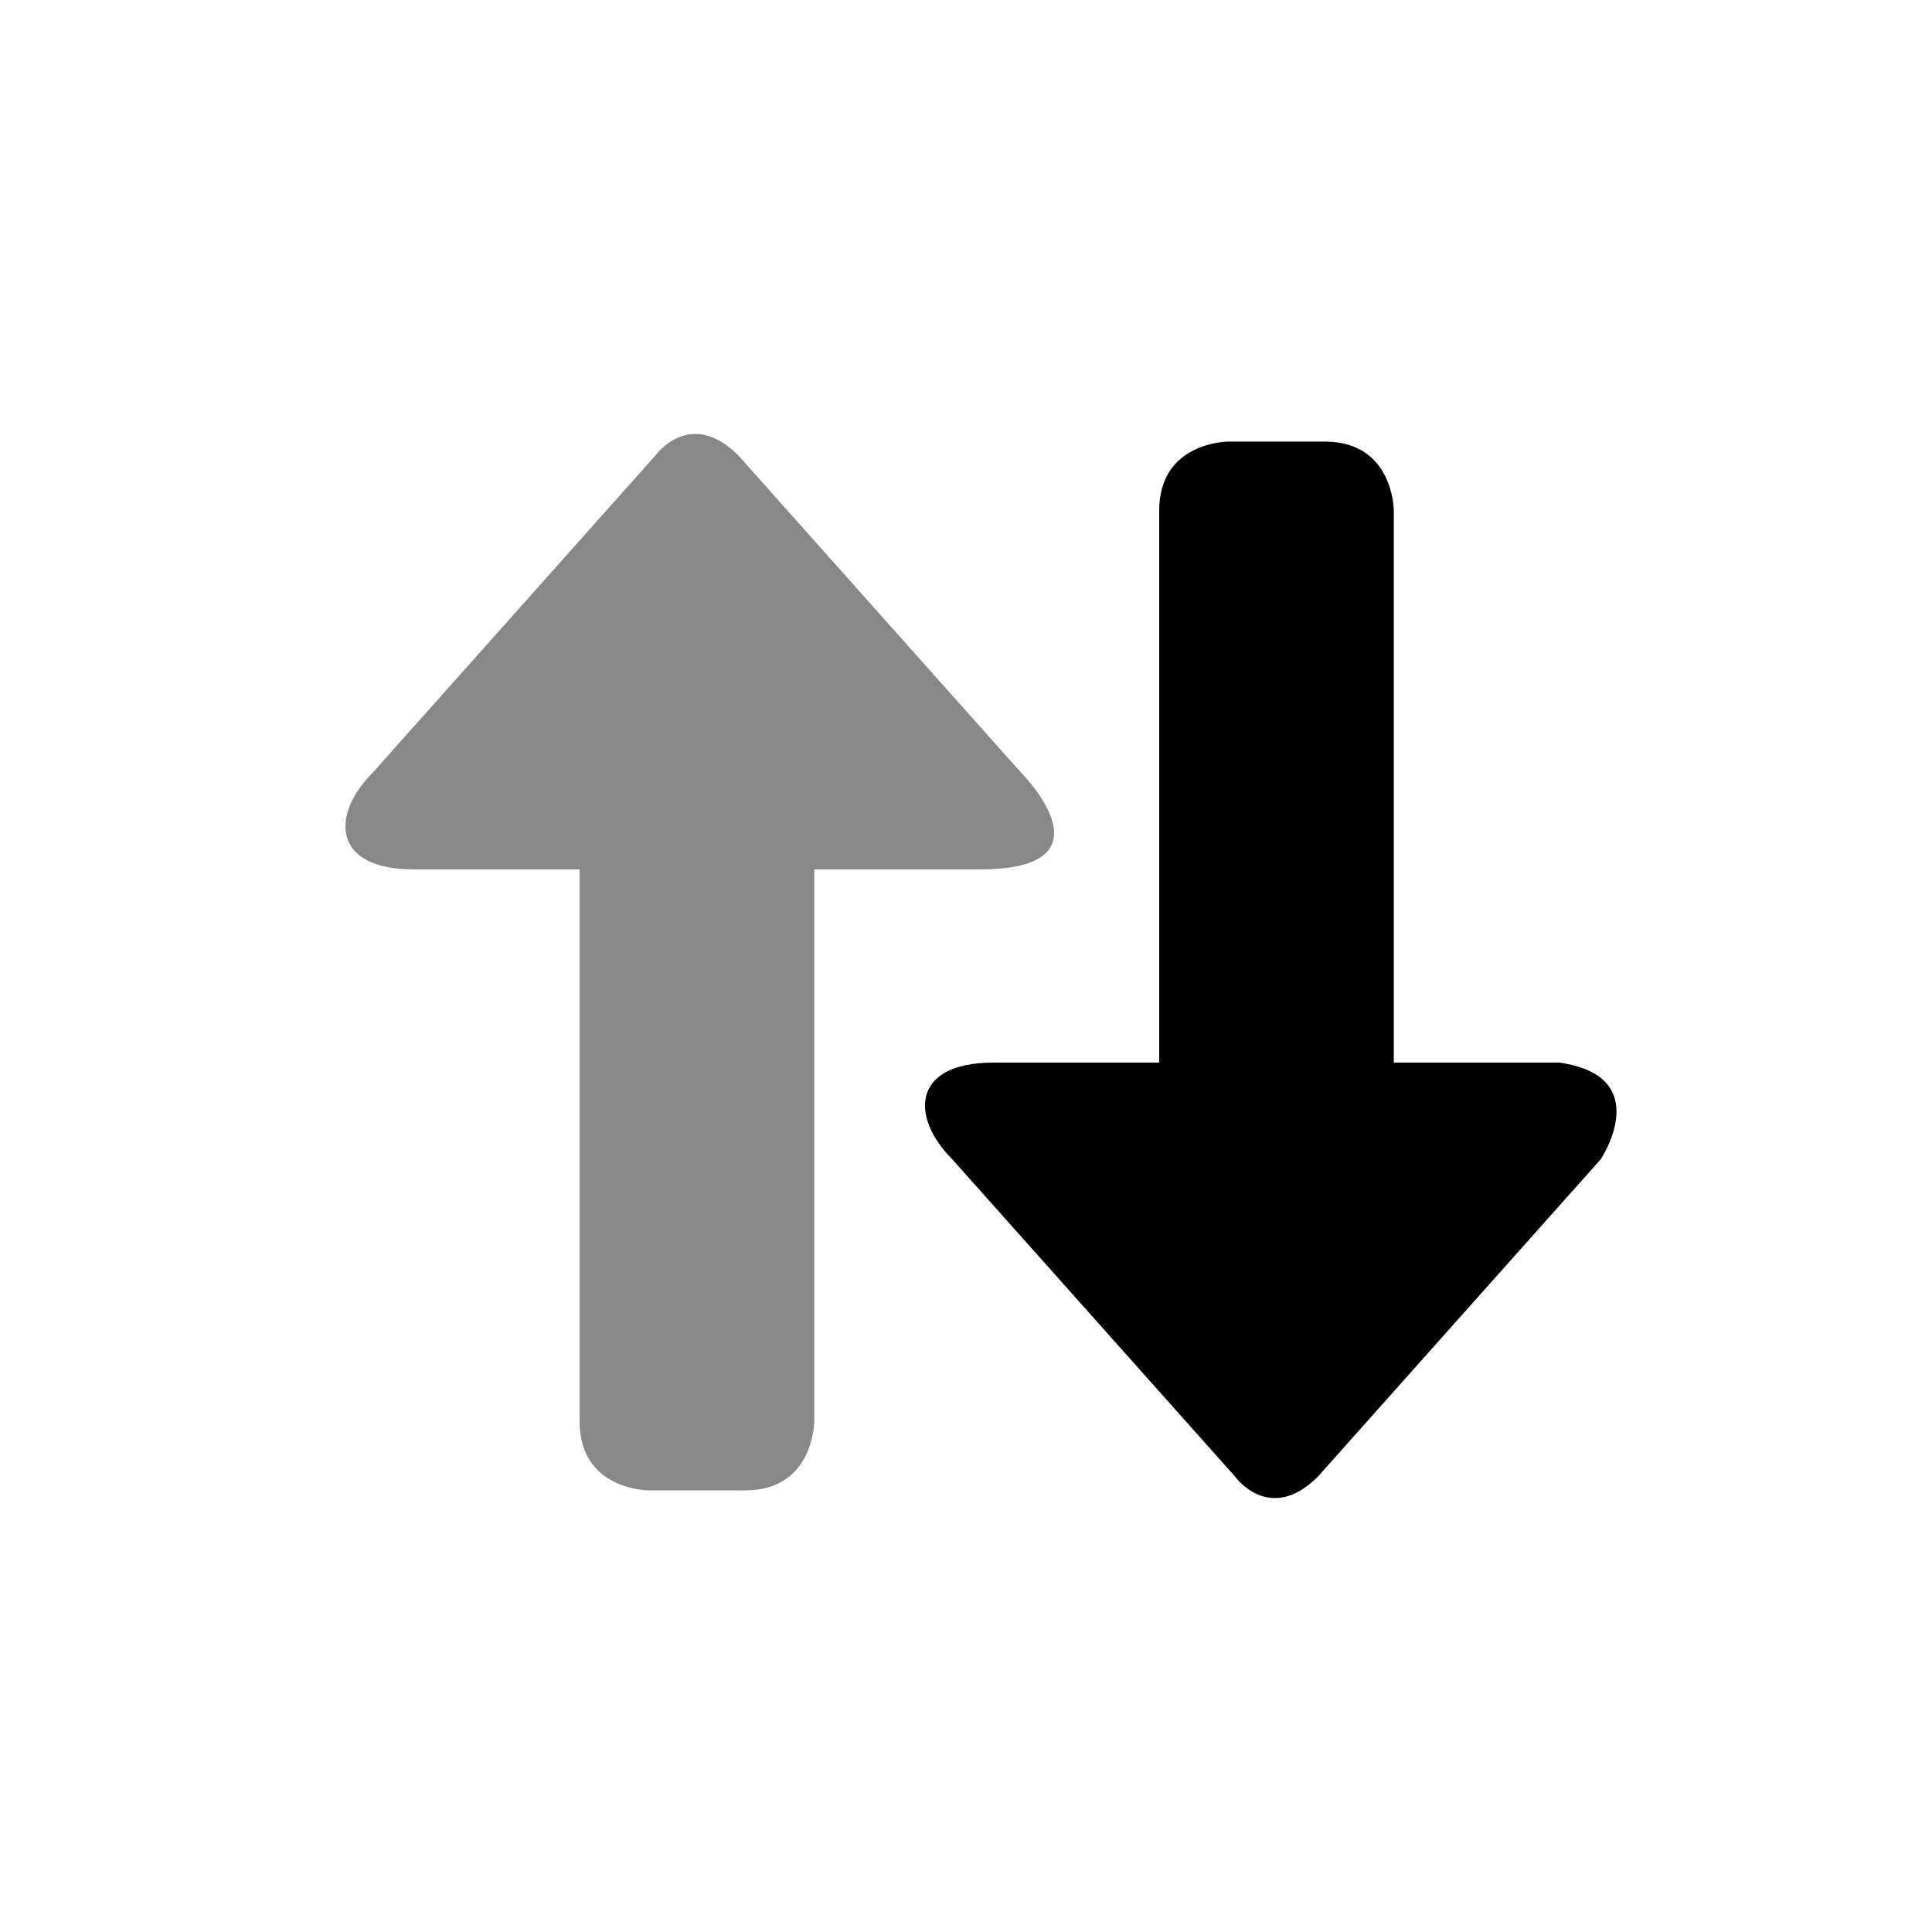 <svg xmlns="http://www.w3.org/2000/svg" viewBox="-20 0 140 80" width="19" height="19">
<defs>
</defs>

<path fill="#888" d="M28,78 h6 c5,0 5,-5 5,-5 v-40 h-17 v40 c0,5 5,5 5,5 Z   M23,33 h-13 c-6,0 -6,-4 -3,-7 l20.5,-23 c0,0 2.5,-3.5 6,0 l20.5,23 c0,0 7,7 -3,7 h-12 Z" />

<path fill="#000" d="M70,2 h6 c5,0 5,5 5,5 v40 h-17 v-40 c0,-5 5,-5 5,-5 Z   M65,47 h-13 c-6,0 -6,4 -3,7 l20.5,23 c0,0 2.5,3.5 6,0 l20.5,-23 c0,0 4,-6 -3,-7 h-30 Z" />

</svg>
